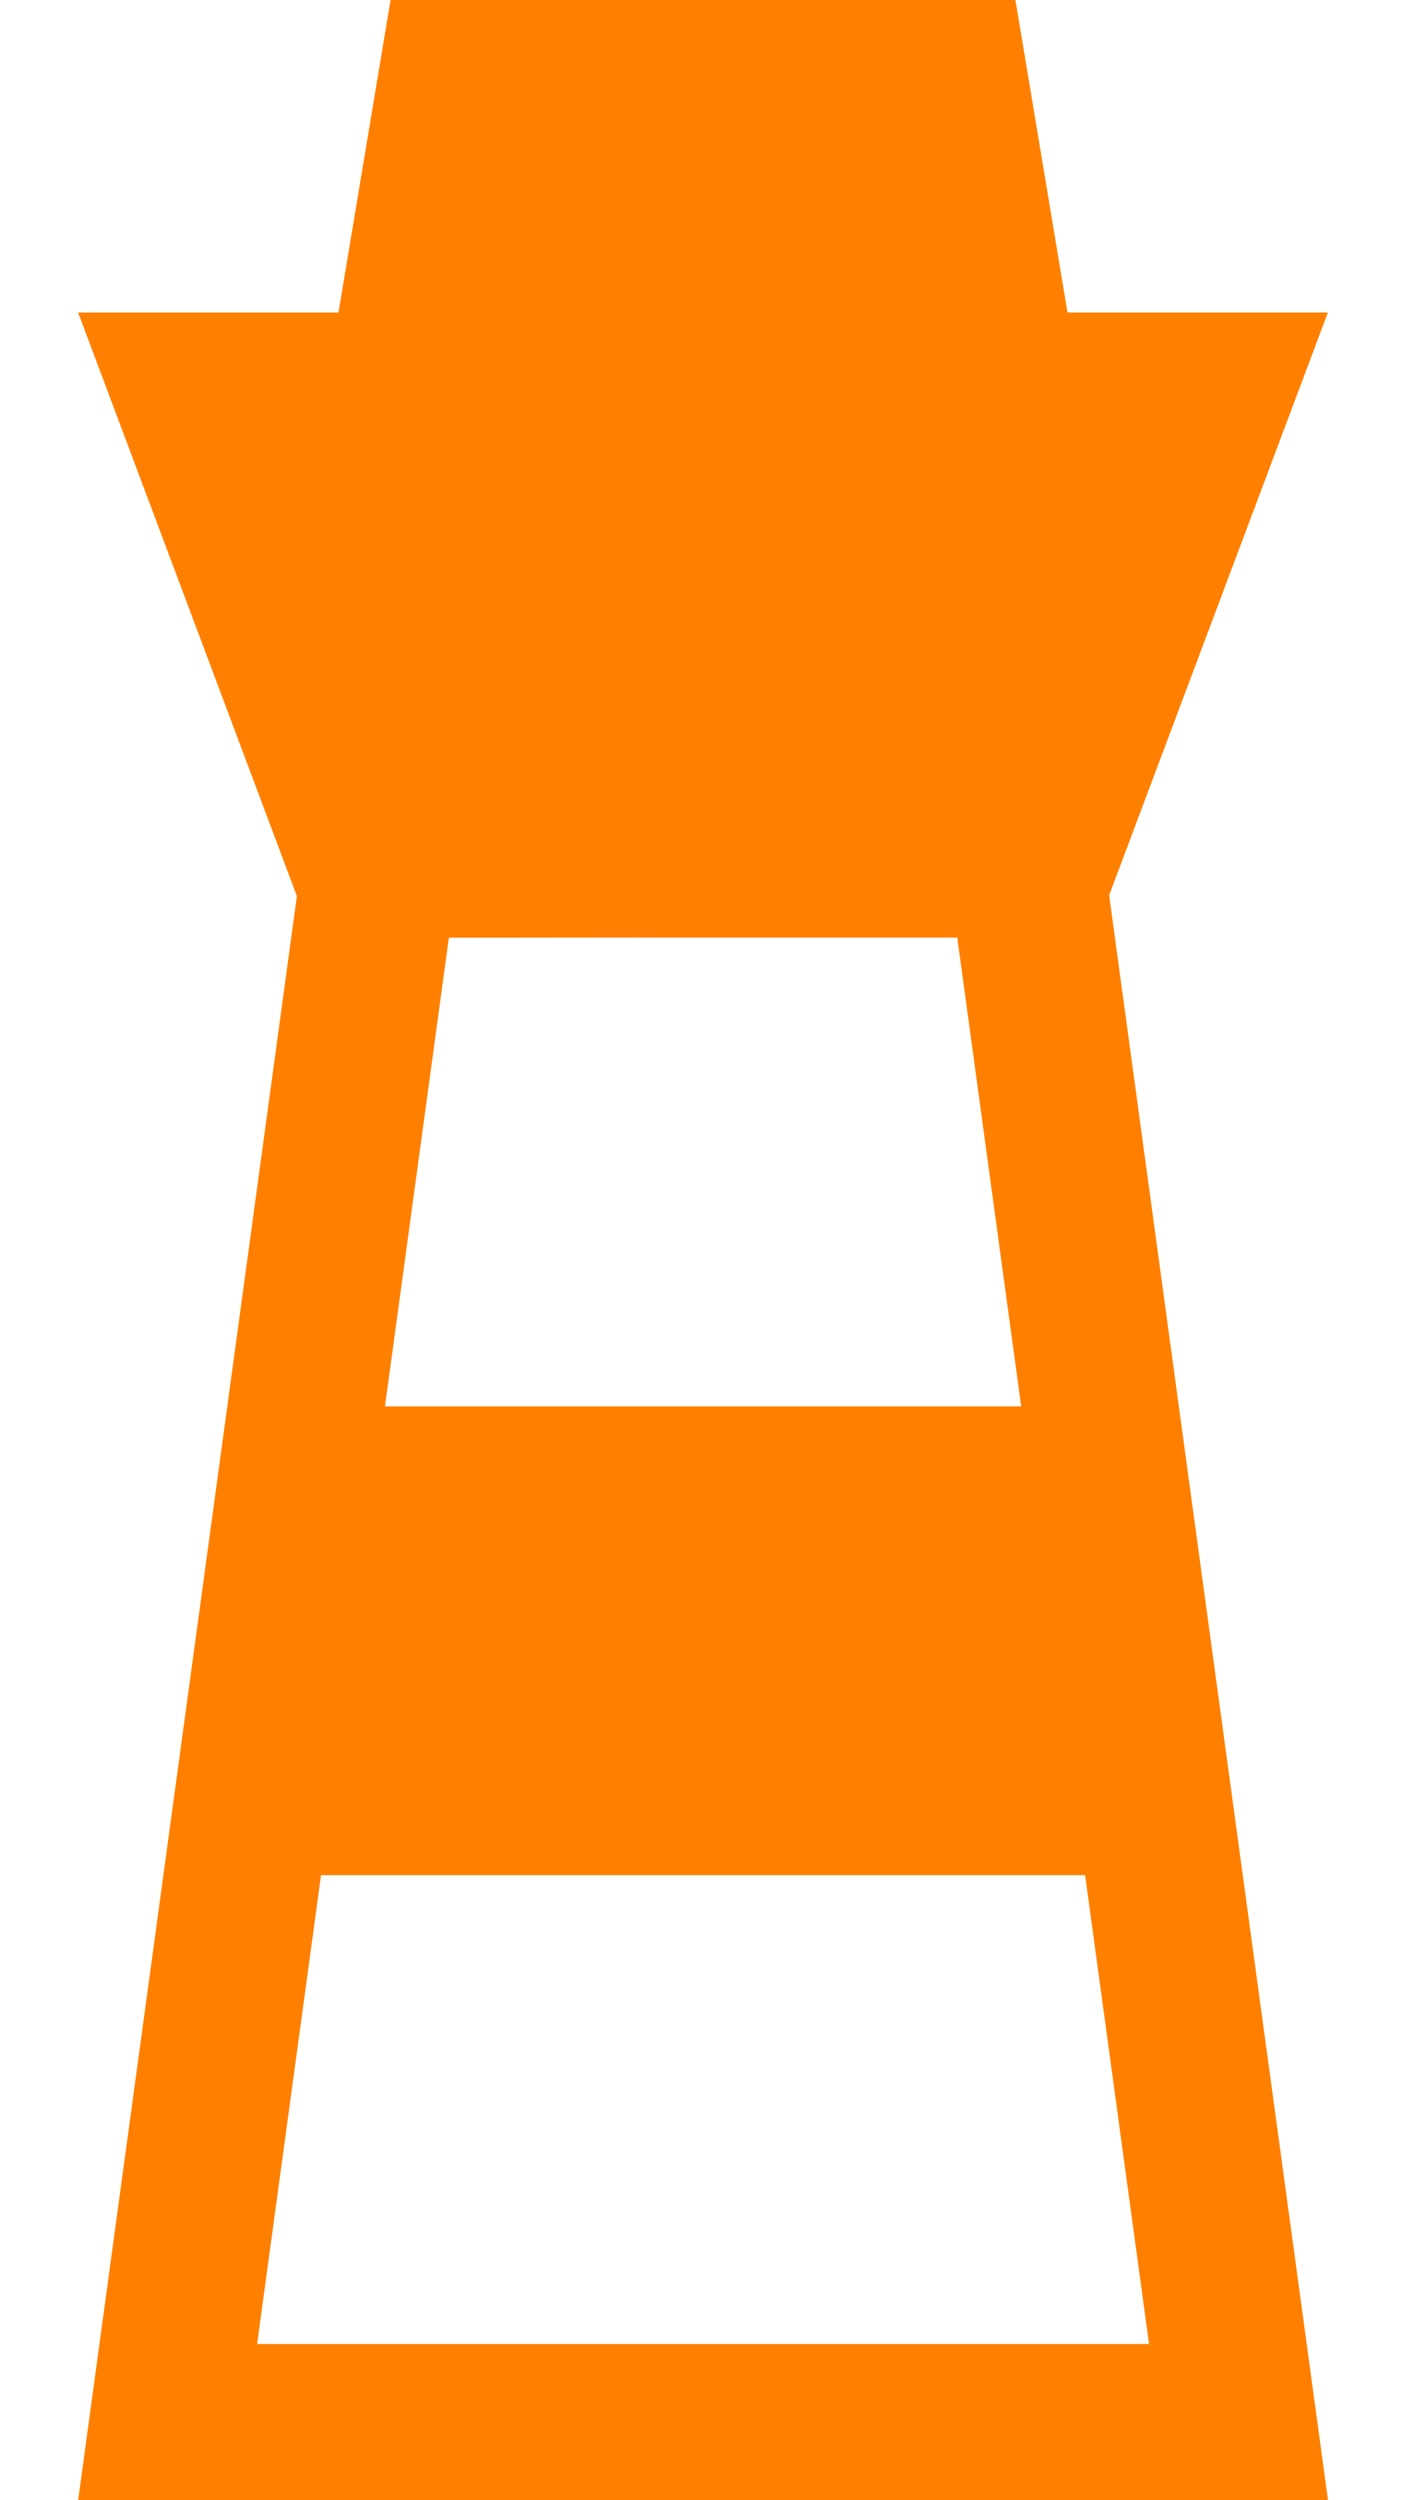 <svg xmlns="http://www.w3.org/2000/svg" width="9" height="16"><path fill="none" stroke="#FF8000" d="M2.437 5.5l-1.364 10h6.855l-1.364-10H2.437z"/><path fill="#FF8000" d="M2 6L.5 2h8L7 5.995zM2 9h5v3H2z"/><path fill="#FF8000" d="M2.5 0h4L7 3H2z"/></svg>